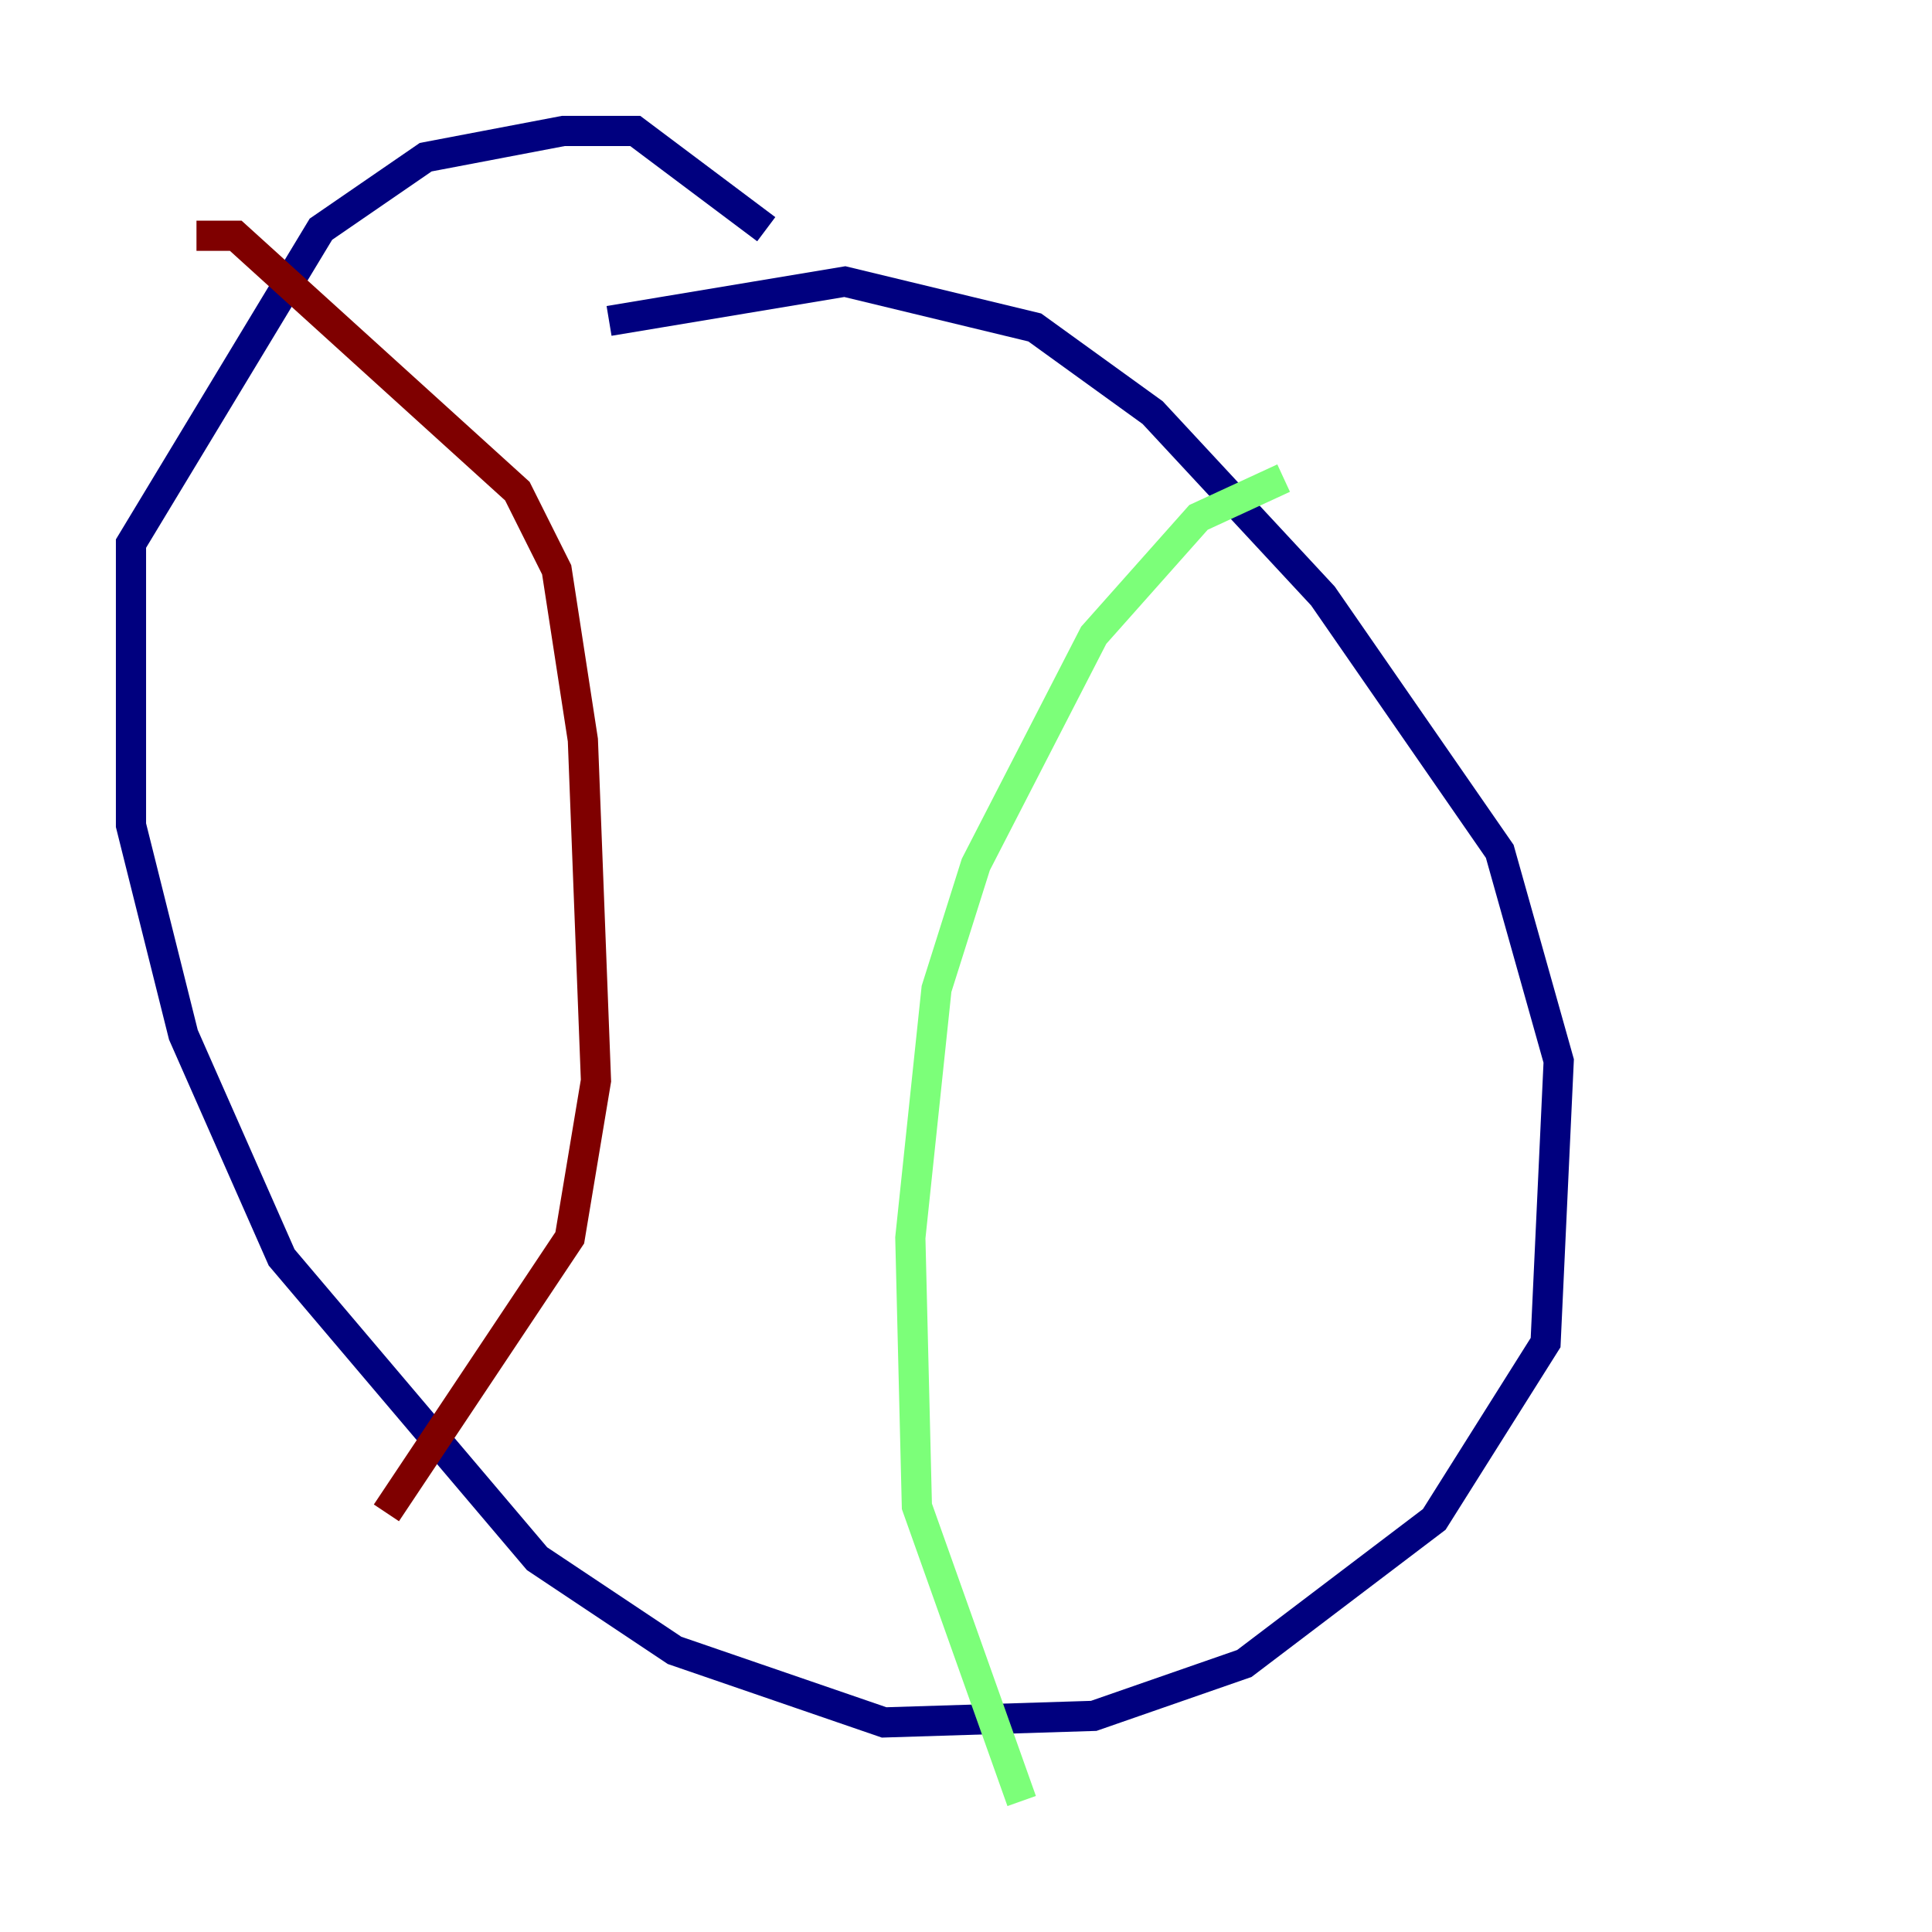 <?xml version="1.0" encoding="utf-8" ?>
<svg baseProfile="tiny" height="128" version="1.2" viewBox="0,0,128,128" width="128" xmlns="http://www.w3.org/2000/svg" xmlns:ev="http://www.w3.org/2001/xml-events" xmlns:xlink="http://www.w3.org/1999/xlink"><defs /><polyline fill="none" points="40.352,21.261 55.973,18.658 68.556,21.695 76.366,27.336 87.647,39.485 99.363,56.407 103.268,70.291 102.4,88.949 95.024,100.664 82.441,110.21 72.461,113.681 58.576,114.115 44.691,109.342 35.58,103.268 18.658,83.308 12.149,68.556 8.678,54.671 8.678,36.014 21.261,15.186 28.203,10.414 37.315,8.678 42.088,8.678 50.766,15.186" stroke="#00007f" stroke-width="2" /><polyline fill="none" points="85.044,31.675 79.403,34.278 72.461,42.088 64.651,57.275 62.047,65.519 60.312,82.007 60.746,99.797 67.688,119.322" stroke="#7cff79" stroke-width="2" /><polyline fill="none" points="13.017,15.62 15.62,15.62 34.278,32.542 36.881,37.749 38.617,49.031 39.485,71.593 37.749,82.007 25.6,100.231" stroke="#7f0000" stroke-width="2" /></svg>